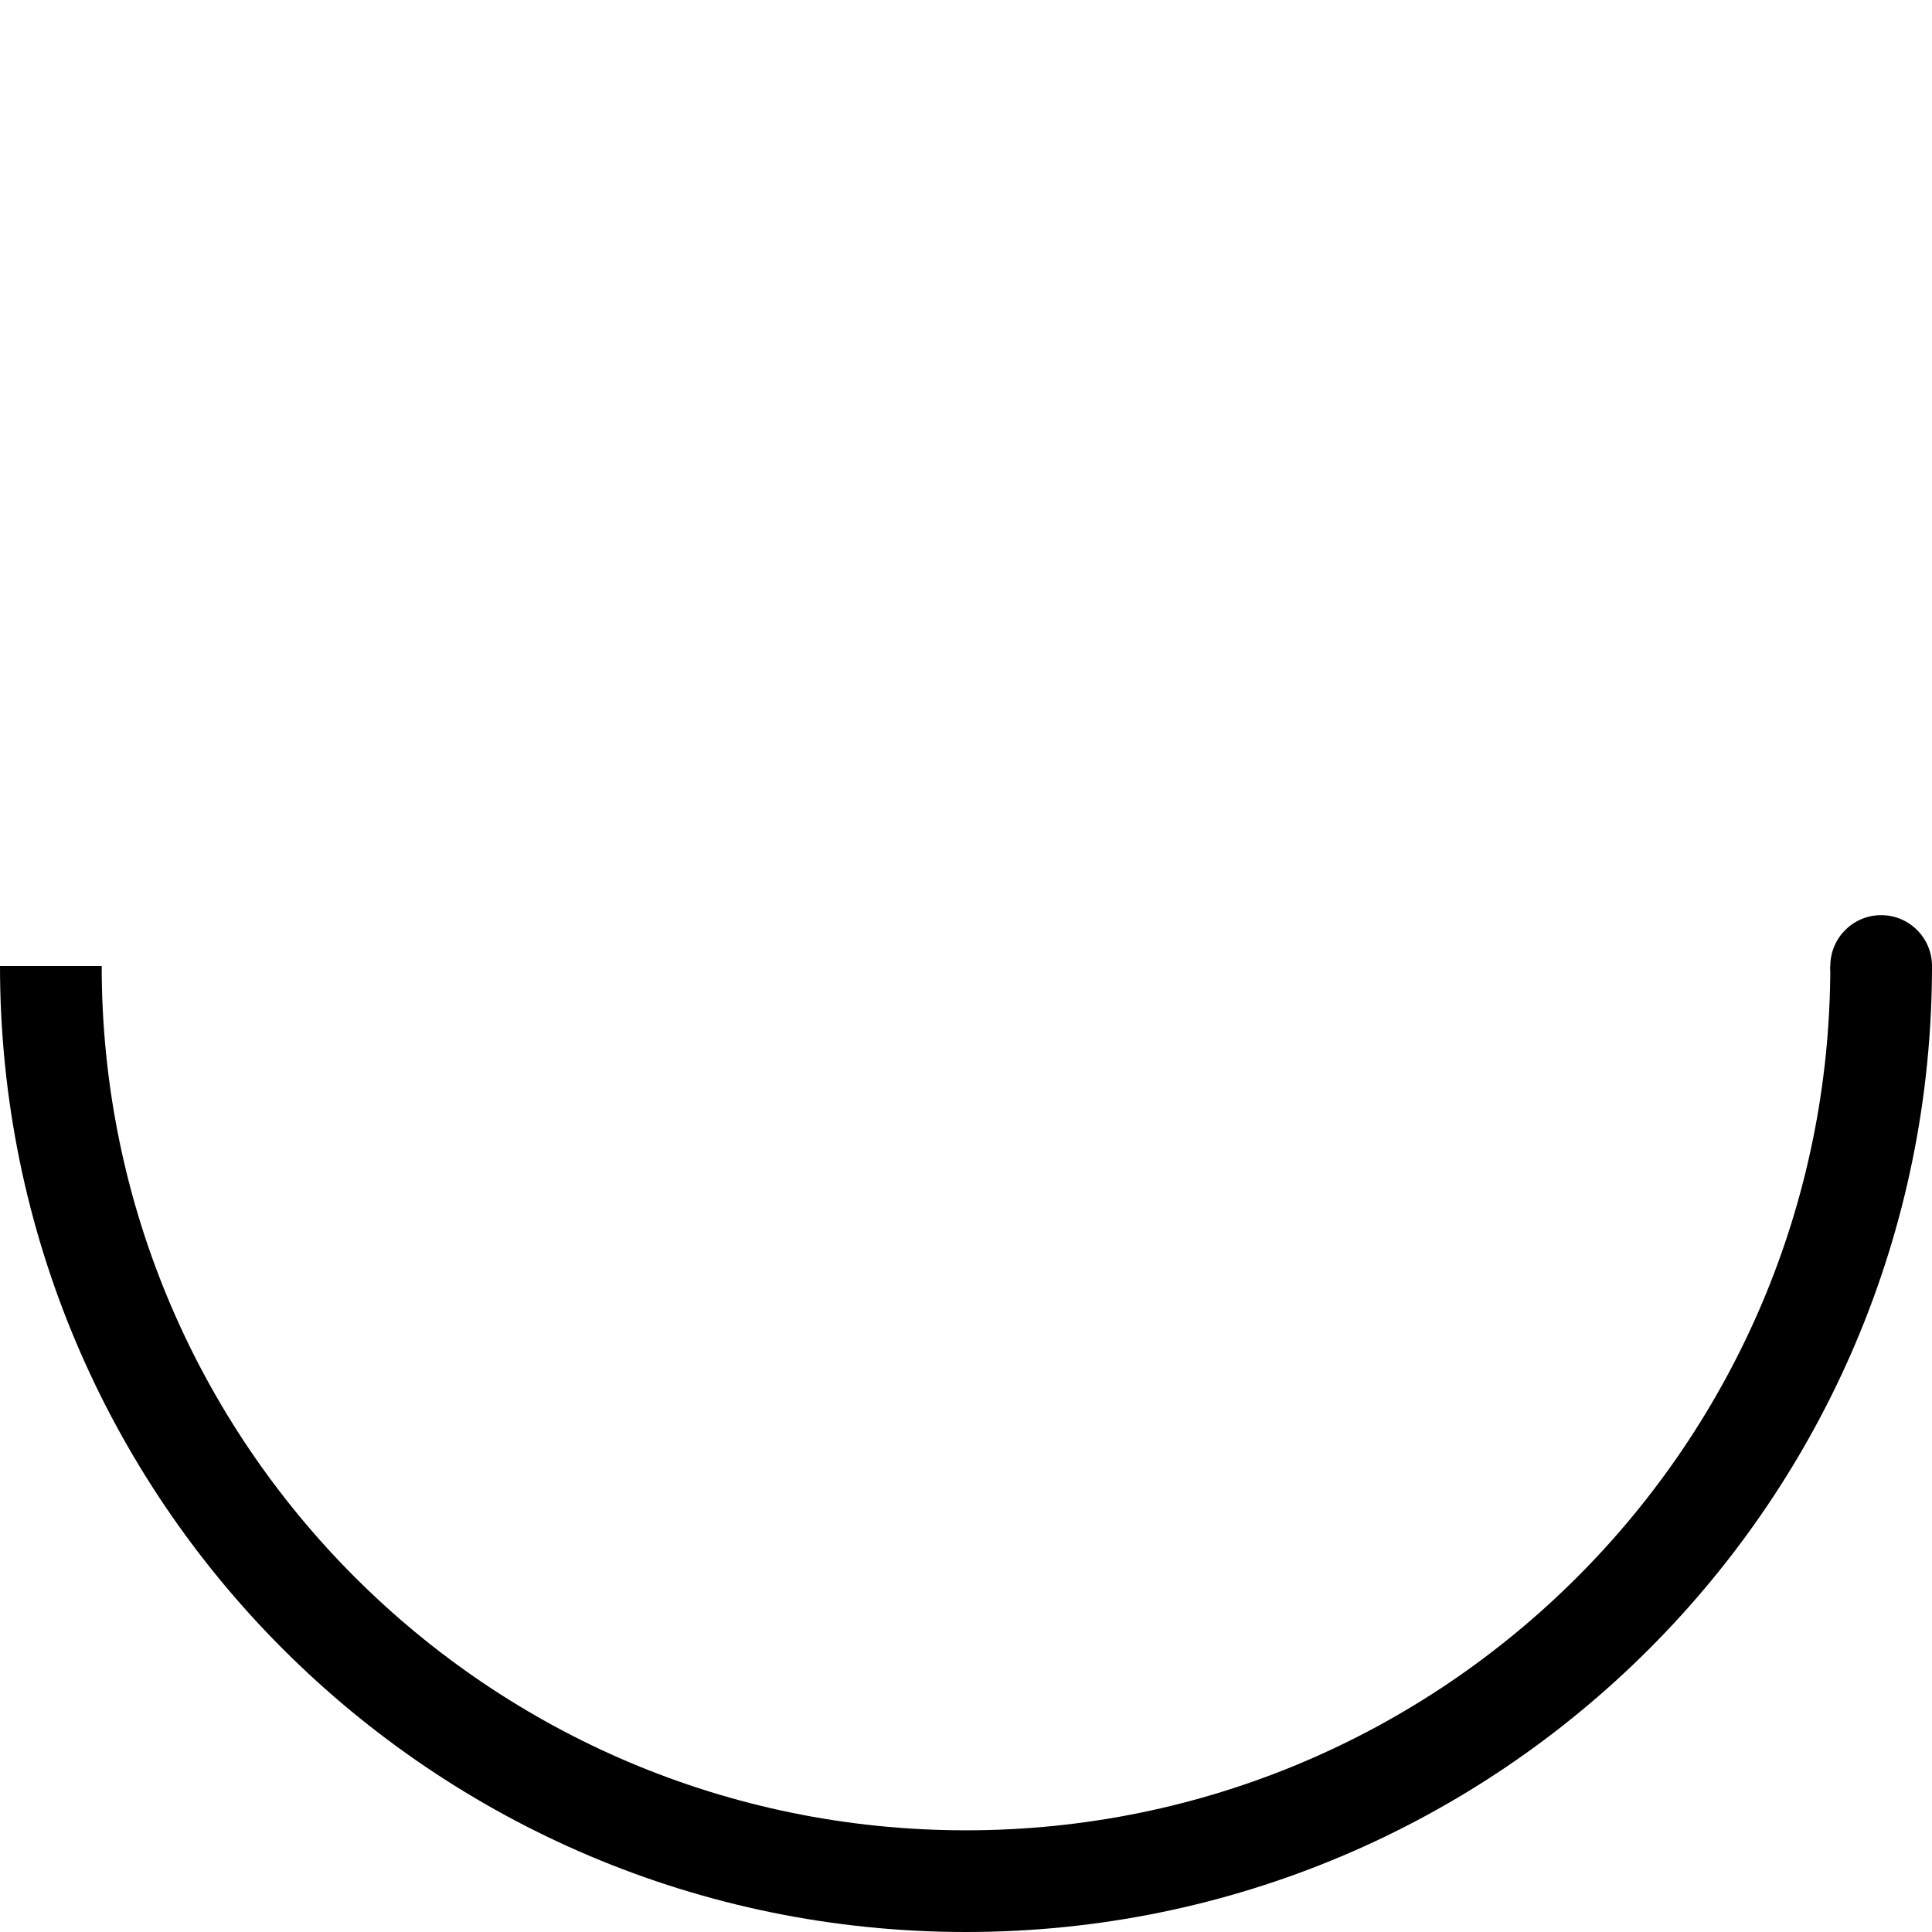 <svg width="50" height="50" viewBox="0 0 38 38" xmlns="http://www.w3.org/2000/svg">
    <defs>
        <linearGradient x1="0%" y1="100%" x2="100%" y2="100%" id="a">
            <stop stop-color="{{ site.themeColor }}" stop-opacity="0" offset="0%"/>
            <stop stop-color="{{ site.themeColor }}" stop-opacity=".631" offset="63.146%"/>
            <stop stop-color="{{ site.themeColor }}" offset="100%"/>
        </linearGradient>
    </defs>
    <g fill="none" fill-rule="evenodd">
        <g transform="translate(1 1)">
            <path d="M0,18 C0,27.941 8.059,36 18,36 C27.941,36 36,27.941 36,18" id="Oval-2" stroke="url(#a)" stroke-width="2">
                <animateTransform
                    attributeName="transform"
                    type="rotate"
                    from="360 18 18"
                    to="0 18 18"
                    dur="1.9s"
                    repeatCount="indefinite" />
            </path>
            <circle fill="{{ site.themeColor }}" cx="36" cy="18" r="1">
                <animateTransform
                    attributeName="transform"
                    type="rotate"
                    from="360 18 18"
                    to="0 18 18"
                    dur="1.9s"
                    repeatCount="indefinite" />
            </circle>
        </g>
    </g>
</svg>

